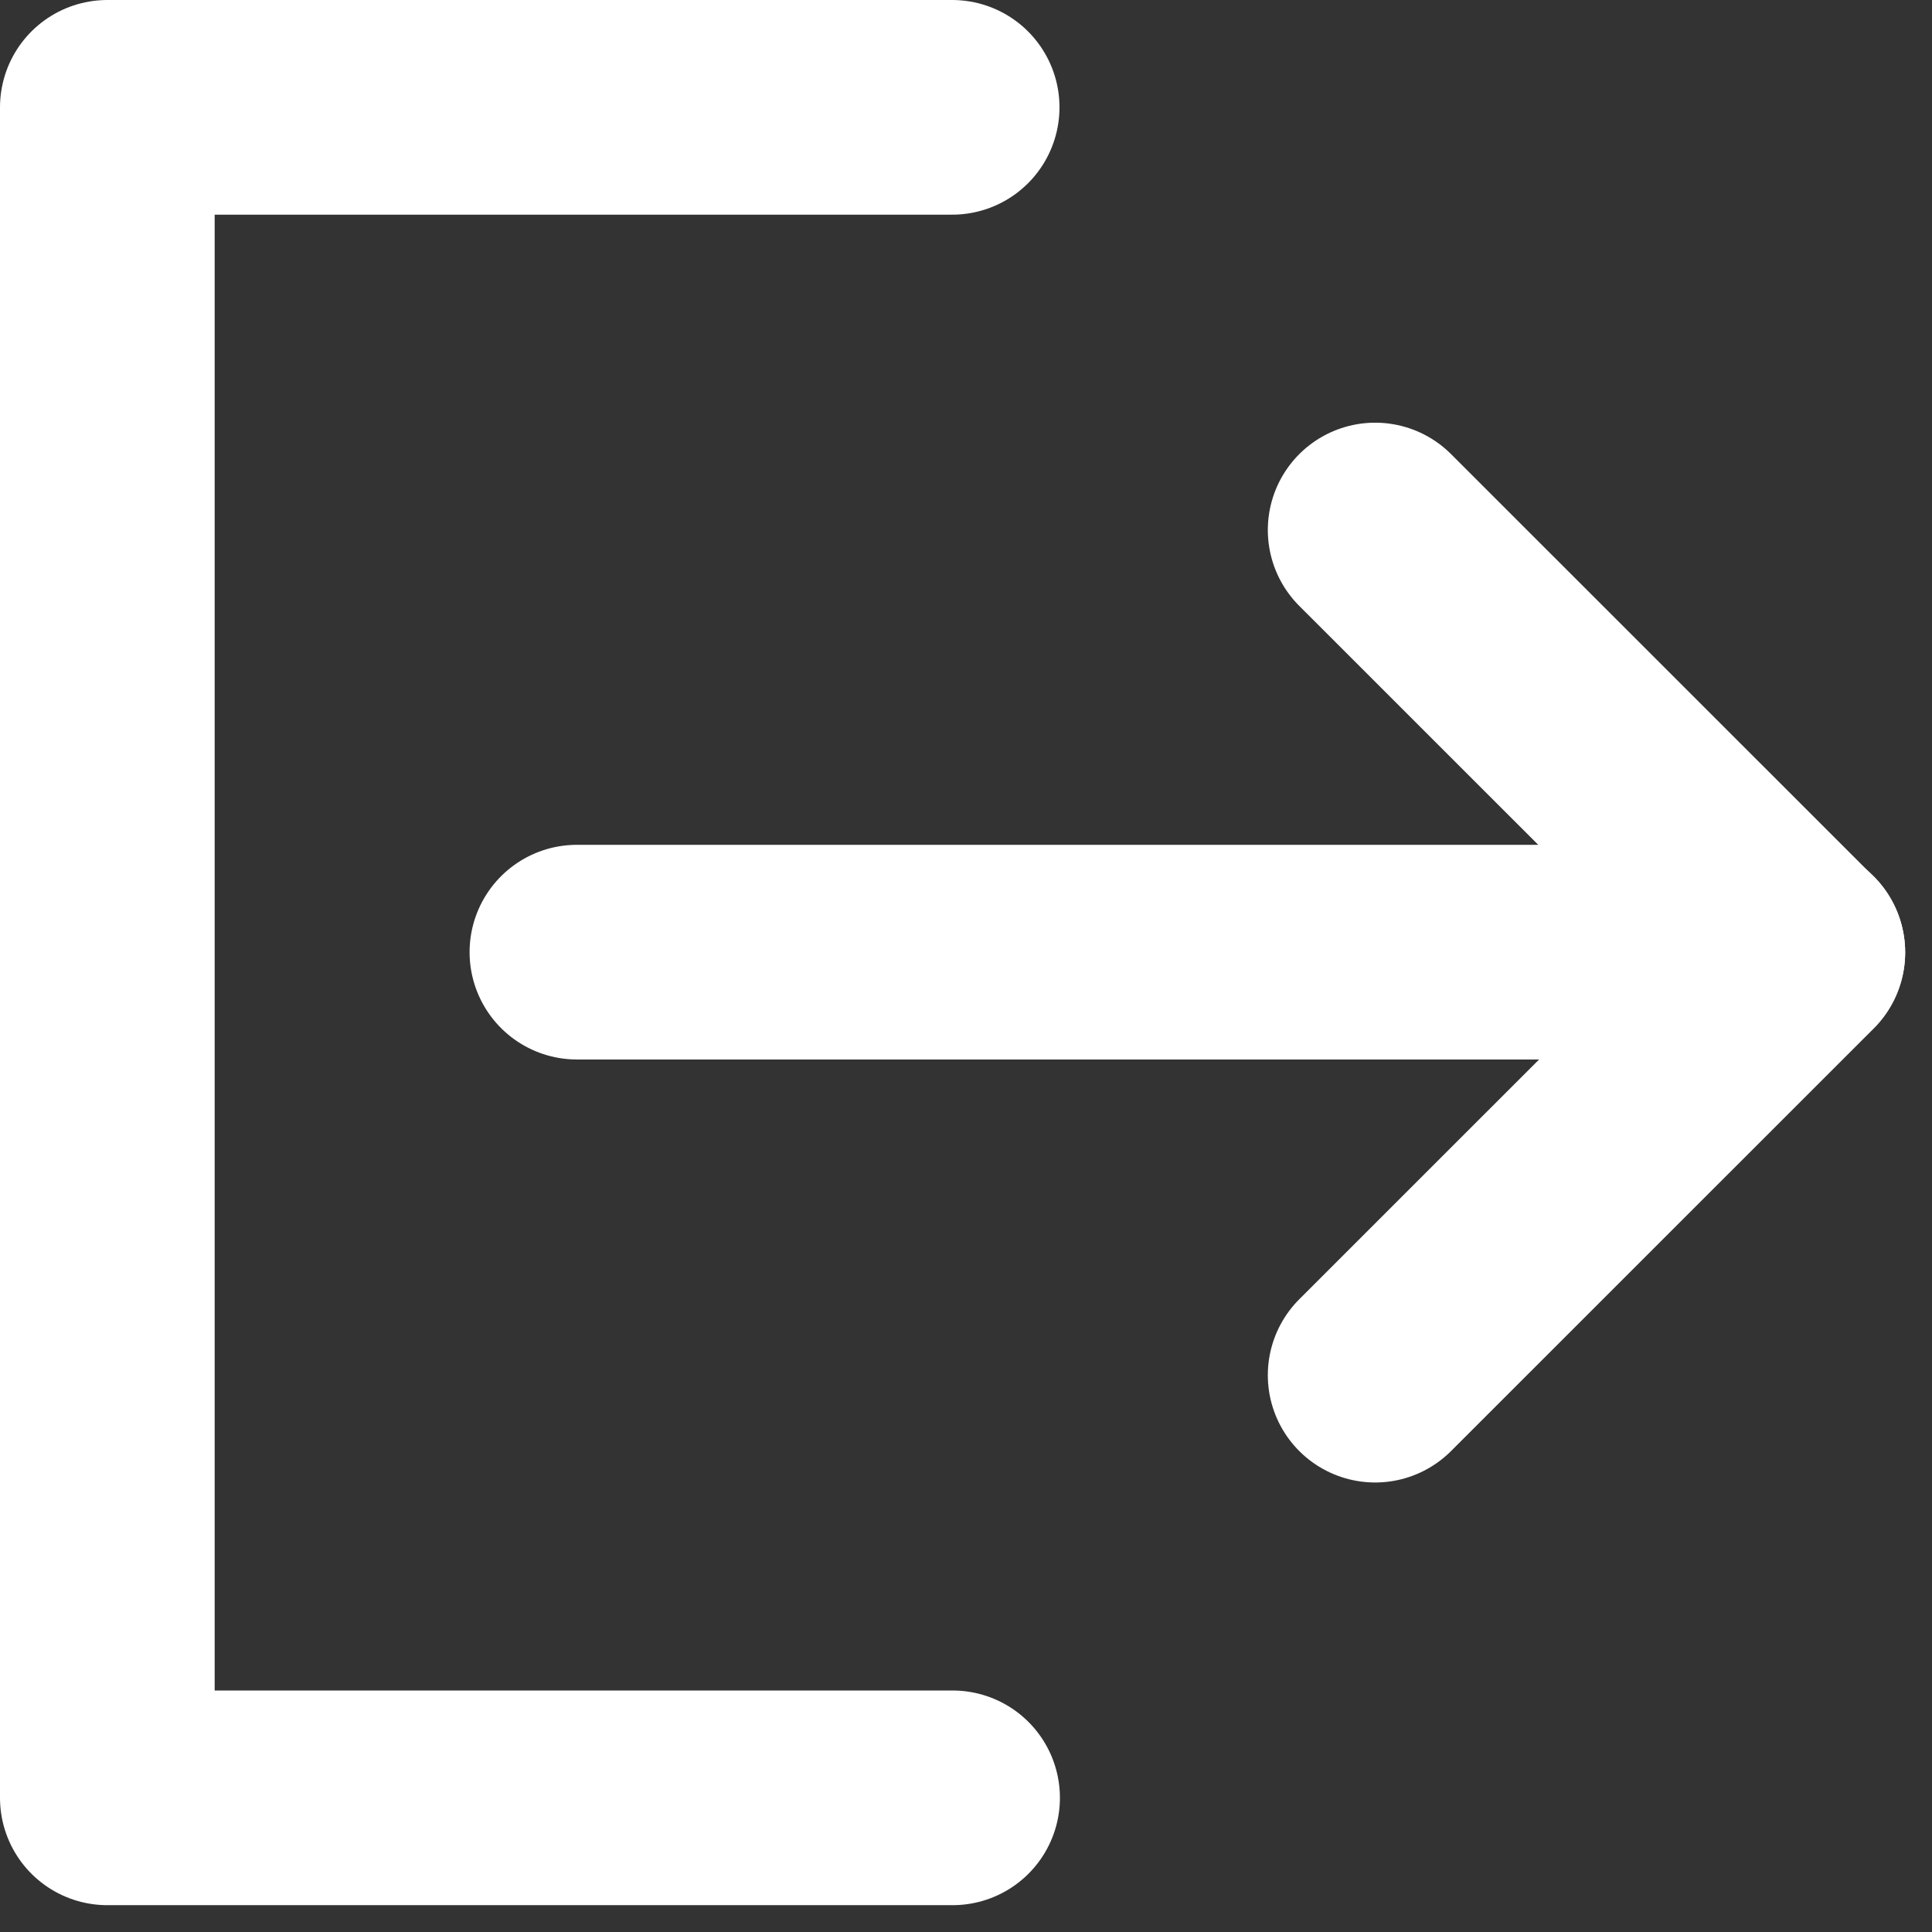 <svg width="18" height="18" viewBox="0 0 18 18" fill="none" xmlns="http://www.w3.org/2000/svg">
<rect x="0" y="0" width="18" height="18" fill="#333333" stroke="none"/>
<path d="M8.871 1H1V16.75H8.875" stroke="white" stroke-width="2" stroke-linecap="round" stroke-linejoin="round"/>
<path d="M12.812 12.812L16.75 8.875L12.812 4.938" stroke="white" stroke-width="2" stroke-linecap="round" stroke-linejoin="round"/>
<path d="M5.375 8.871H16.75" stroke="white" stroke-width="2" stroke-linecap="round" stroke-linejoin="round"/>
</svg>
